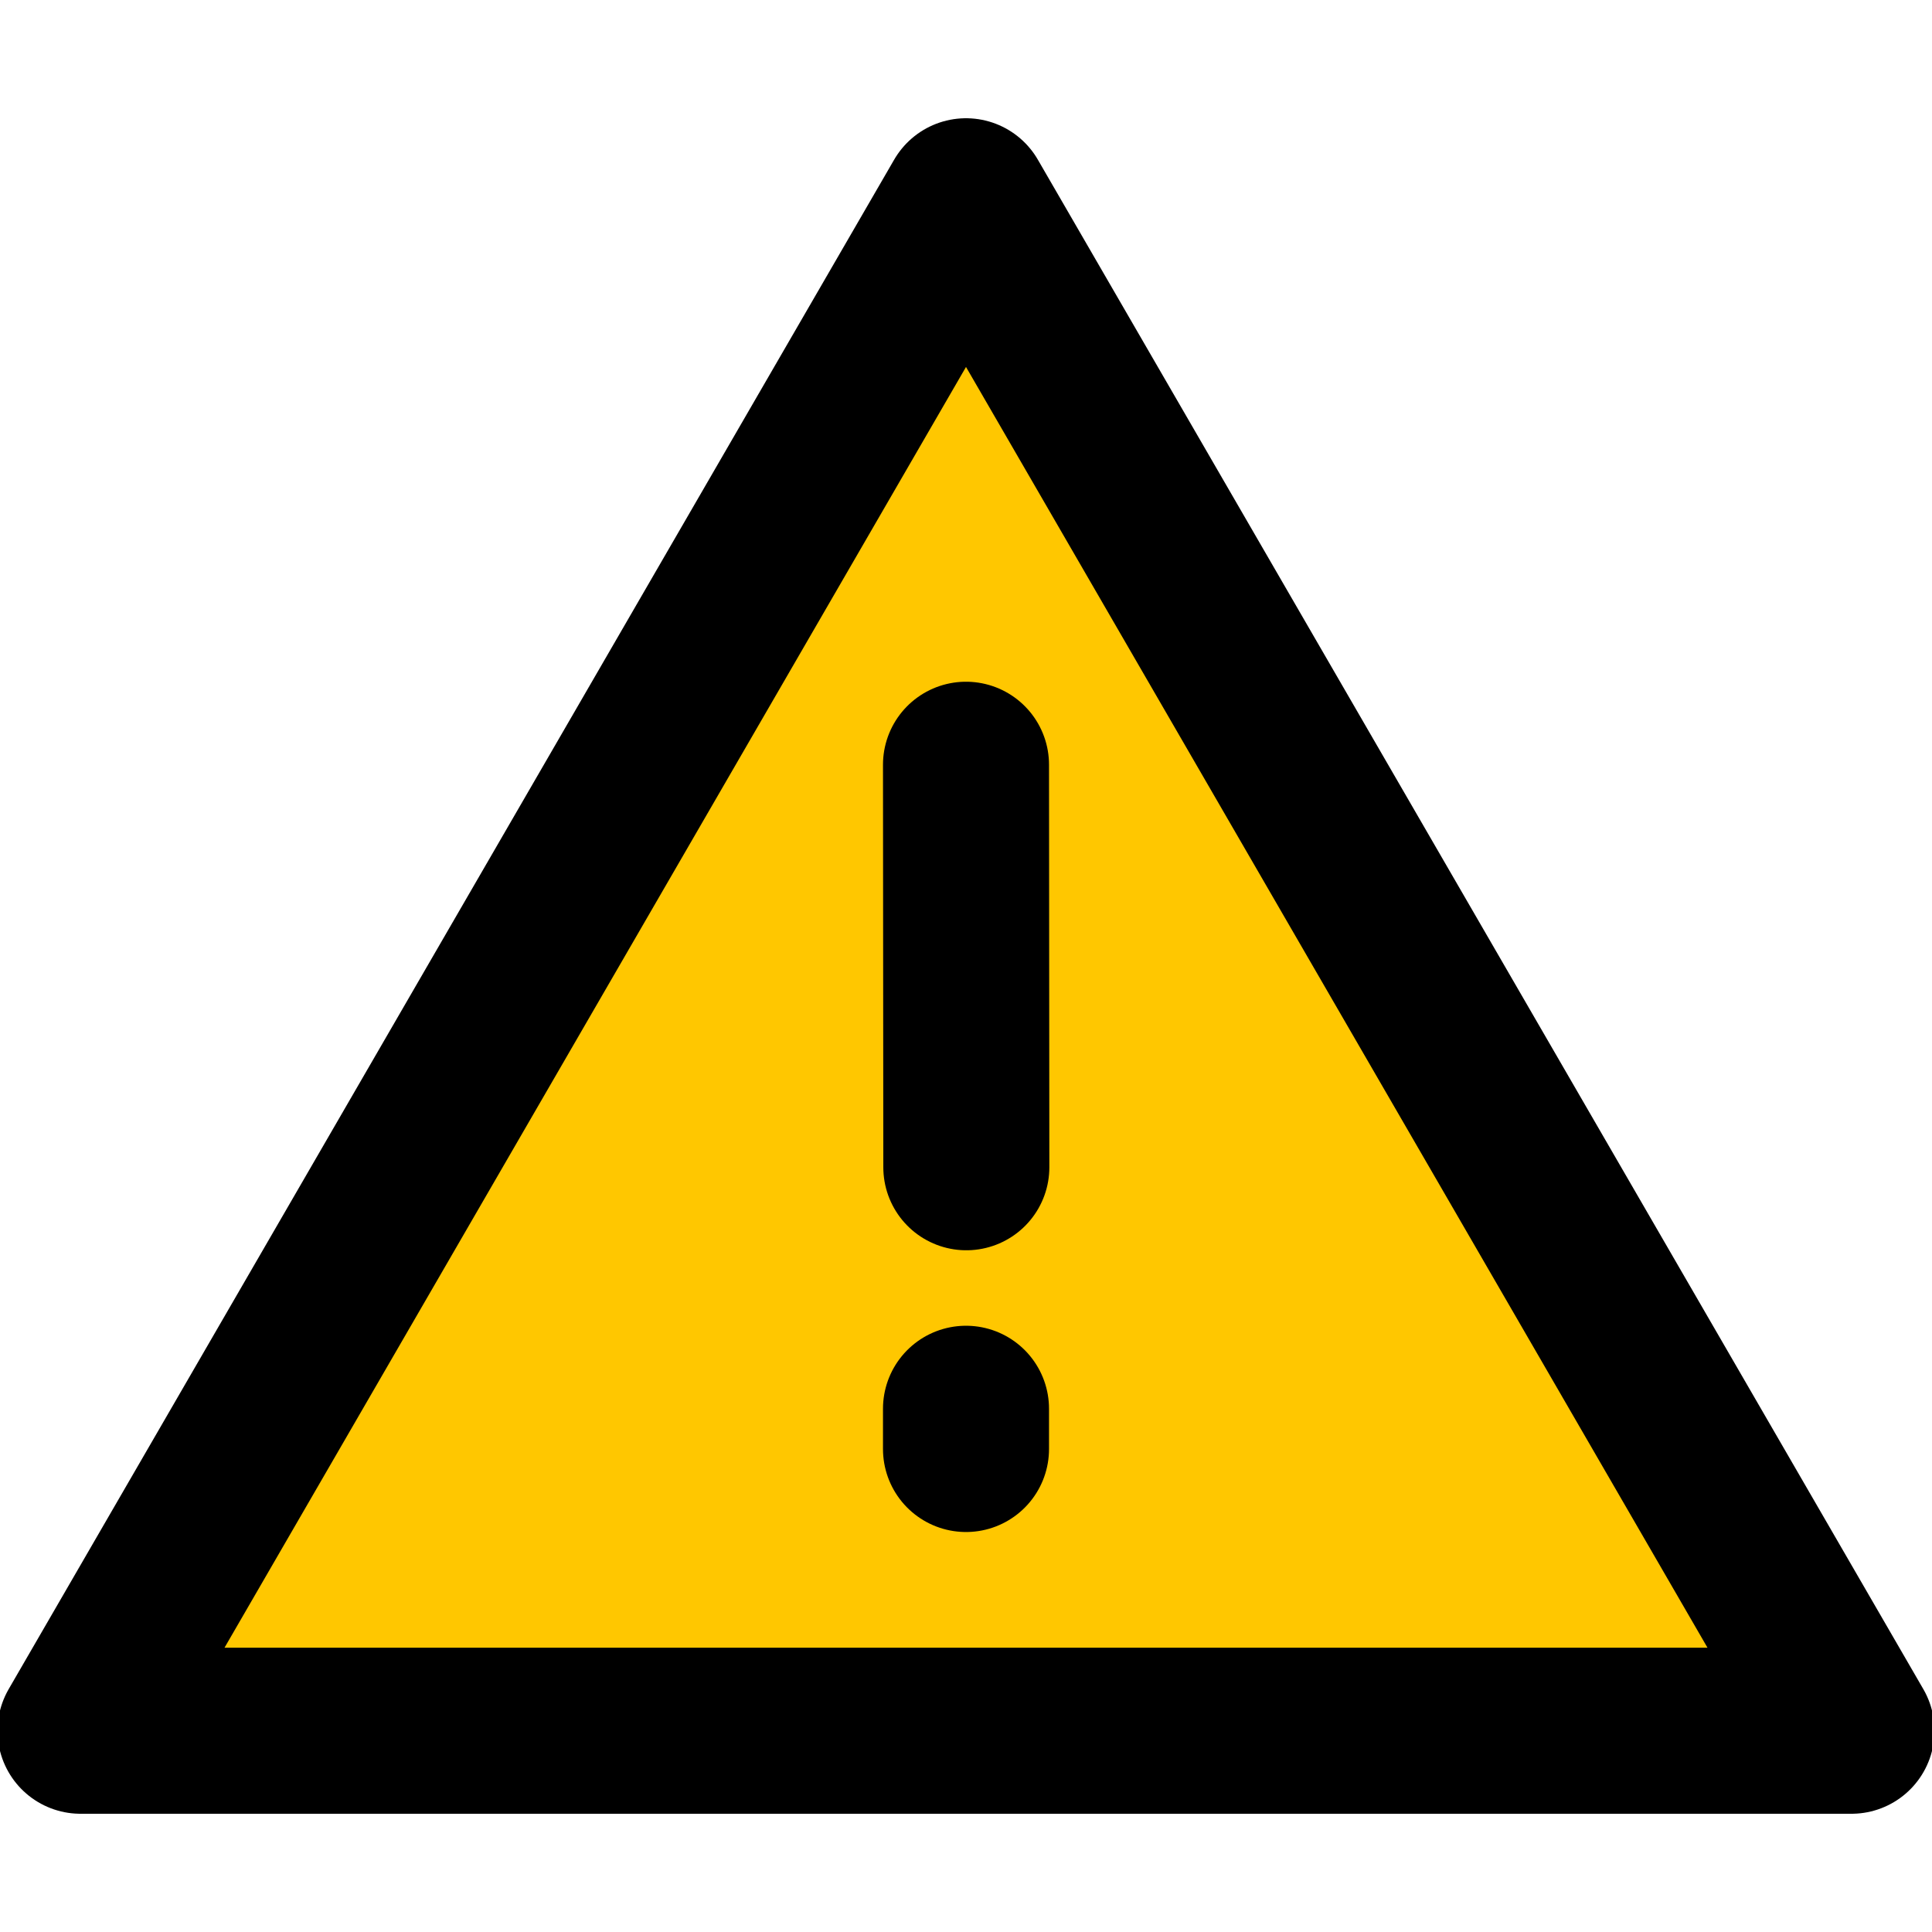 <svg width="64" height="64" viewBox="0 0 64 64" fill="none" xmlns="http://www.w3.org/2000/svg">
<g clip-path="url(#clip0_5_2)">
<path fill-rule="evenodd" clip-rule="evenodd" d="M32 6.667L2.667 57.333H61.333L32 6.667Z" fill="#FFC700" stroke="black" stroke-width="5.5" stroke-linejoin="round"/>
<path d="M32 46.667V48ZM32 25.333L32.011 38.667Z" fill="#FFC700"/>
<path d="M32 46.667V48M32 25.333L32.011 38.667" stroke="black" stroke-width="5.5" stroke-linecap="round"/>
</g>
<defs>
<clipPath id="clip0_5_2">
<rect width="64" height="64" fill="white"/>
</clipPath>
</defs>
</svg>
